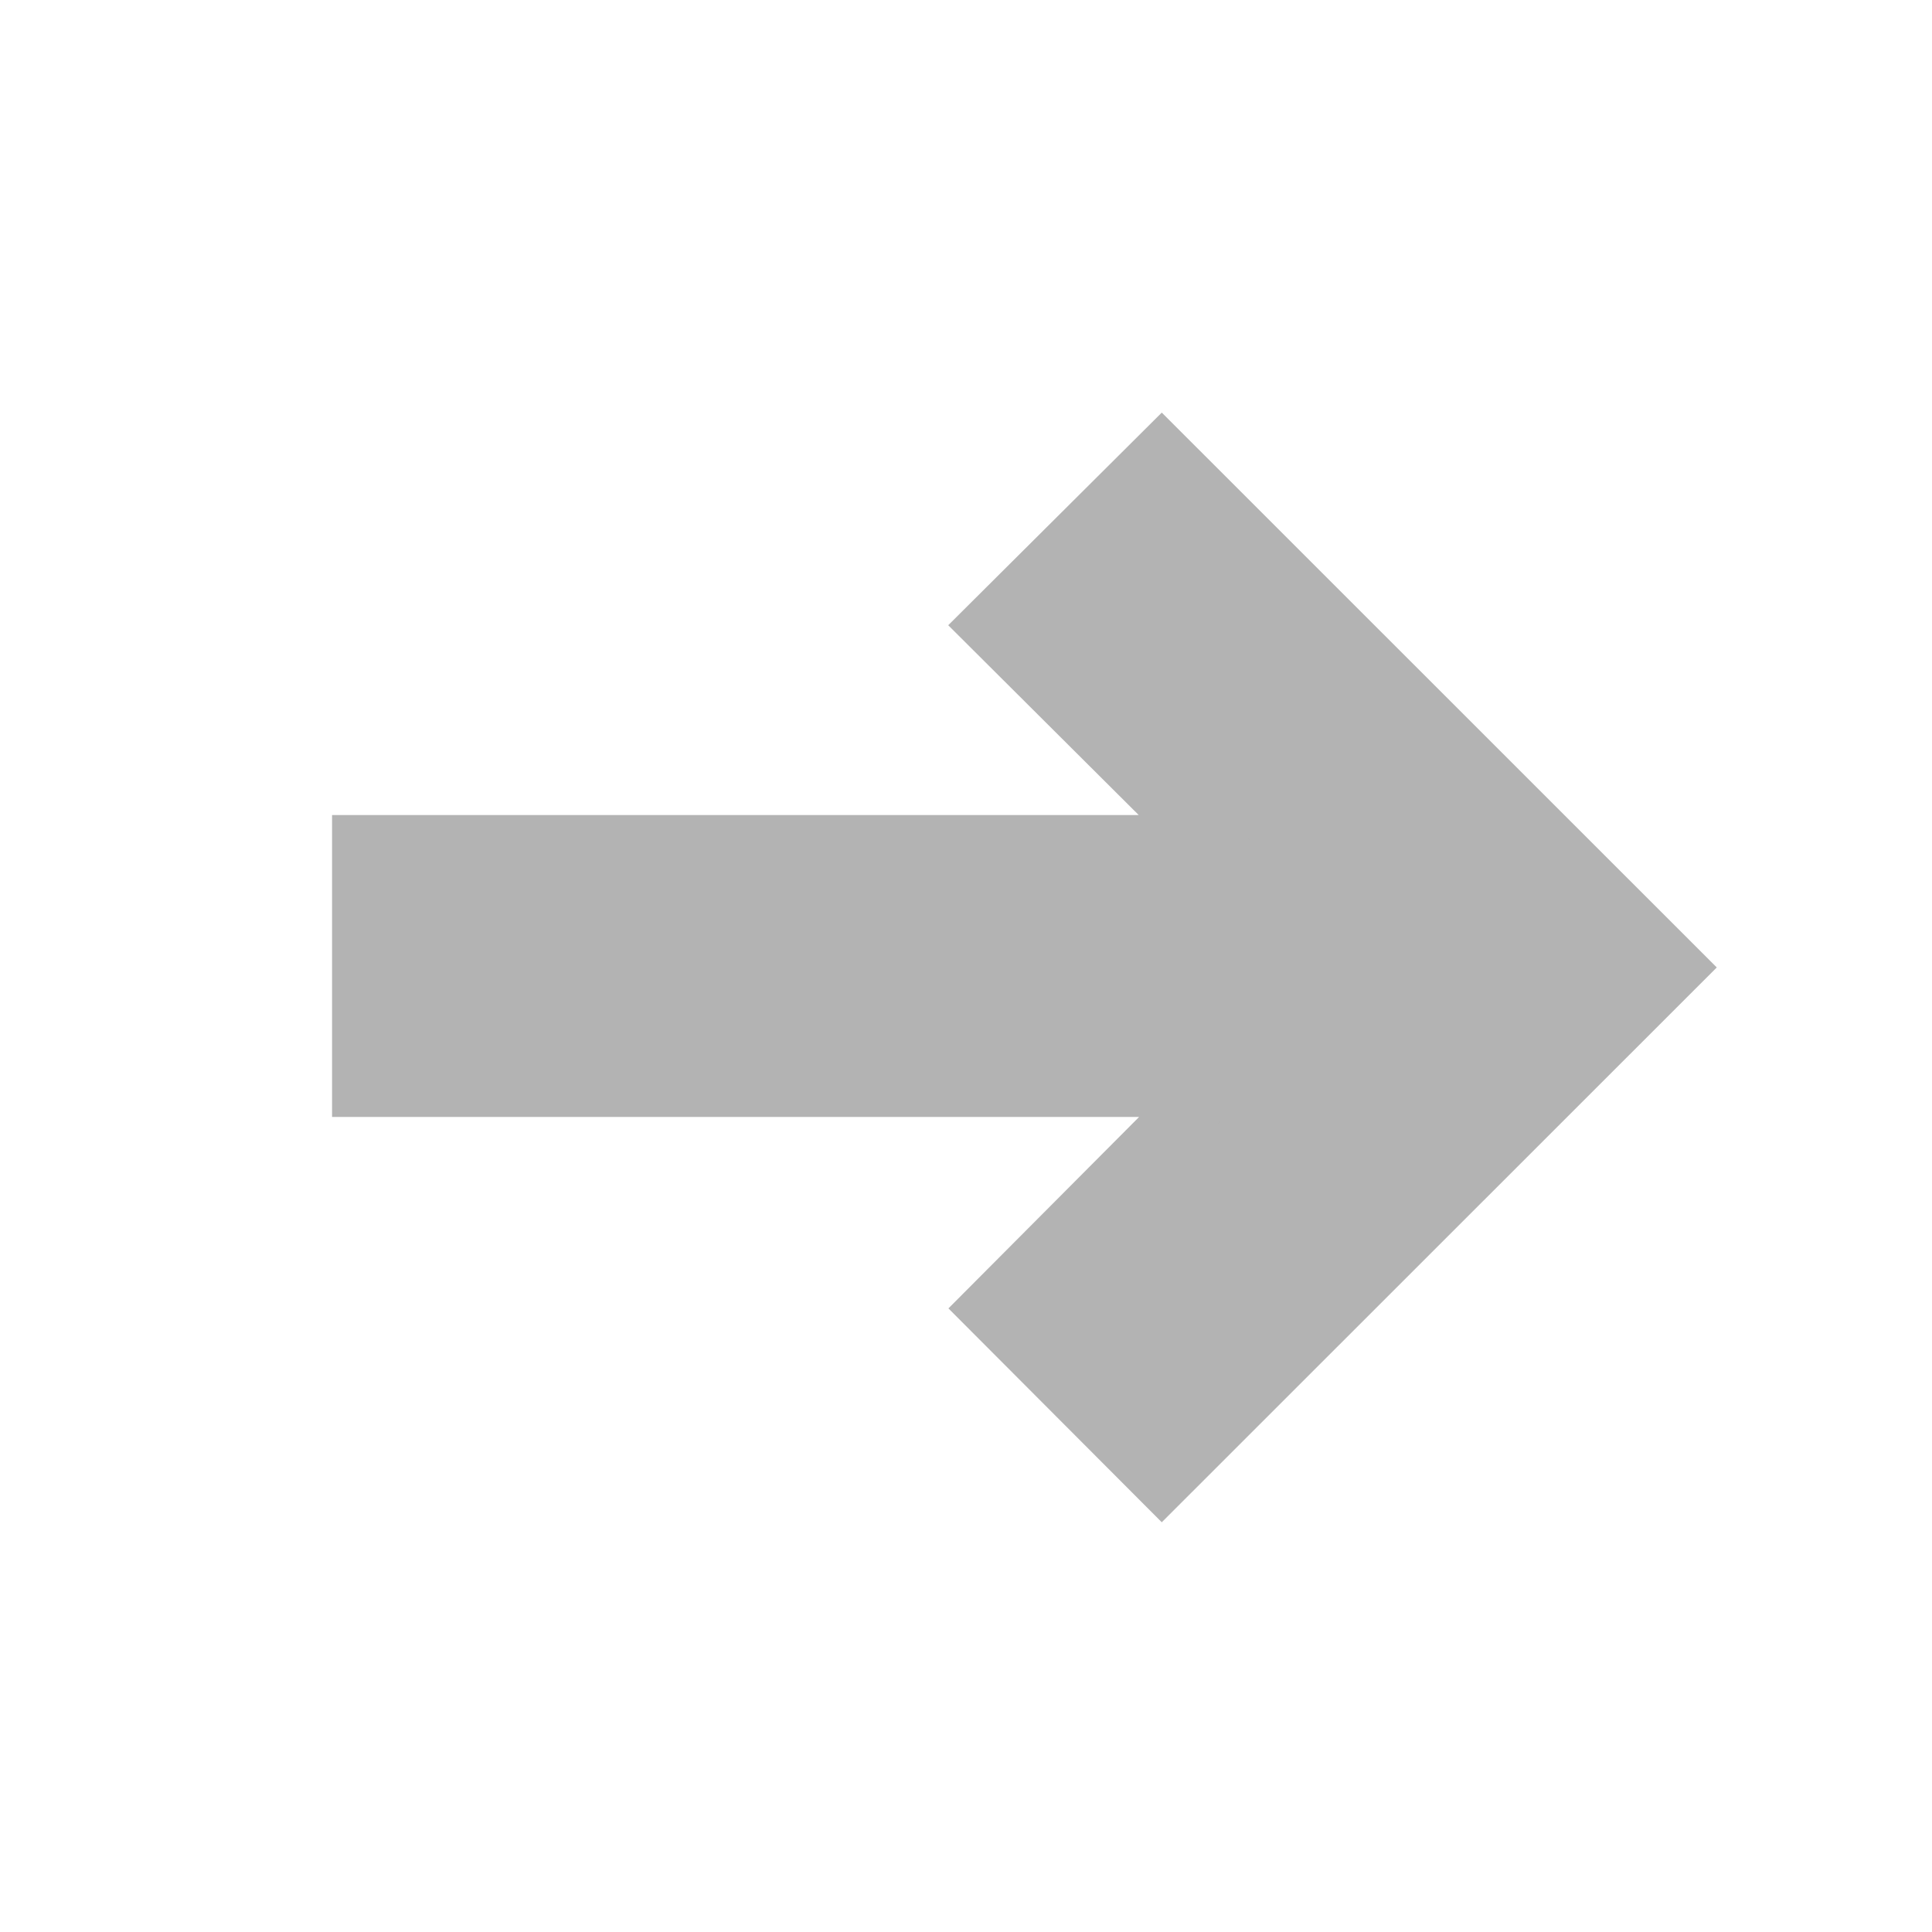 <!DOCTYPE svg PUBLIC "-//W3C//DTD SVG 1.1//EN" "http://www.w3.org/Graphics/SVG/1.1/DTD/svg11.dtd">
<!-- Uploaded to: SVG Repo, www.svgrepo.com, Transformed by: SVG Repo Mixer Tools -->
<svg fill="#B3B3B3" width="800px" height="800px" viewBox="0 0 32 32" version="1.1" xmlns="http://www.w3.org/2000/svg" stroke="#B3B3B3">
<g id="SVGRepo_bgCarrier" stroke-width="0"/>
<g id="SVGRepo_tracerCarrier" stroke-linecap="round" stroke-linejoin="round" stroke="#CCCCCC" stroke-width="0.384"/>
<g id="SVGRepo_iconCarrier"> <title>go</title> <path d="M27.728 16.024l-8.485 8.482-2.828-2.835 3.656-3.671h-14.071v-4h14.071l-3.657-3.644 2.828-2.816 8.486 8.484z"/> </g>
</svg>